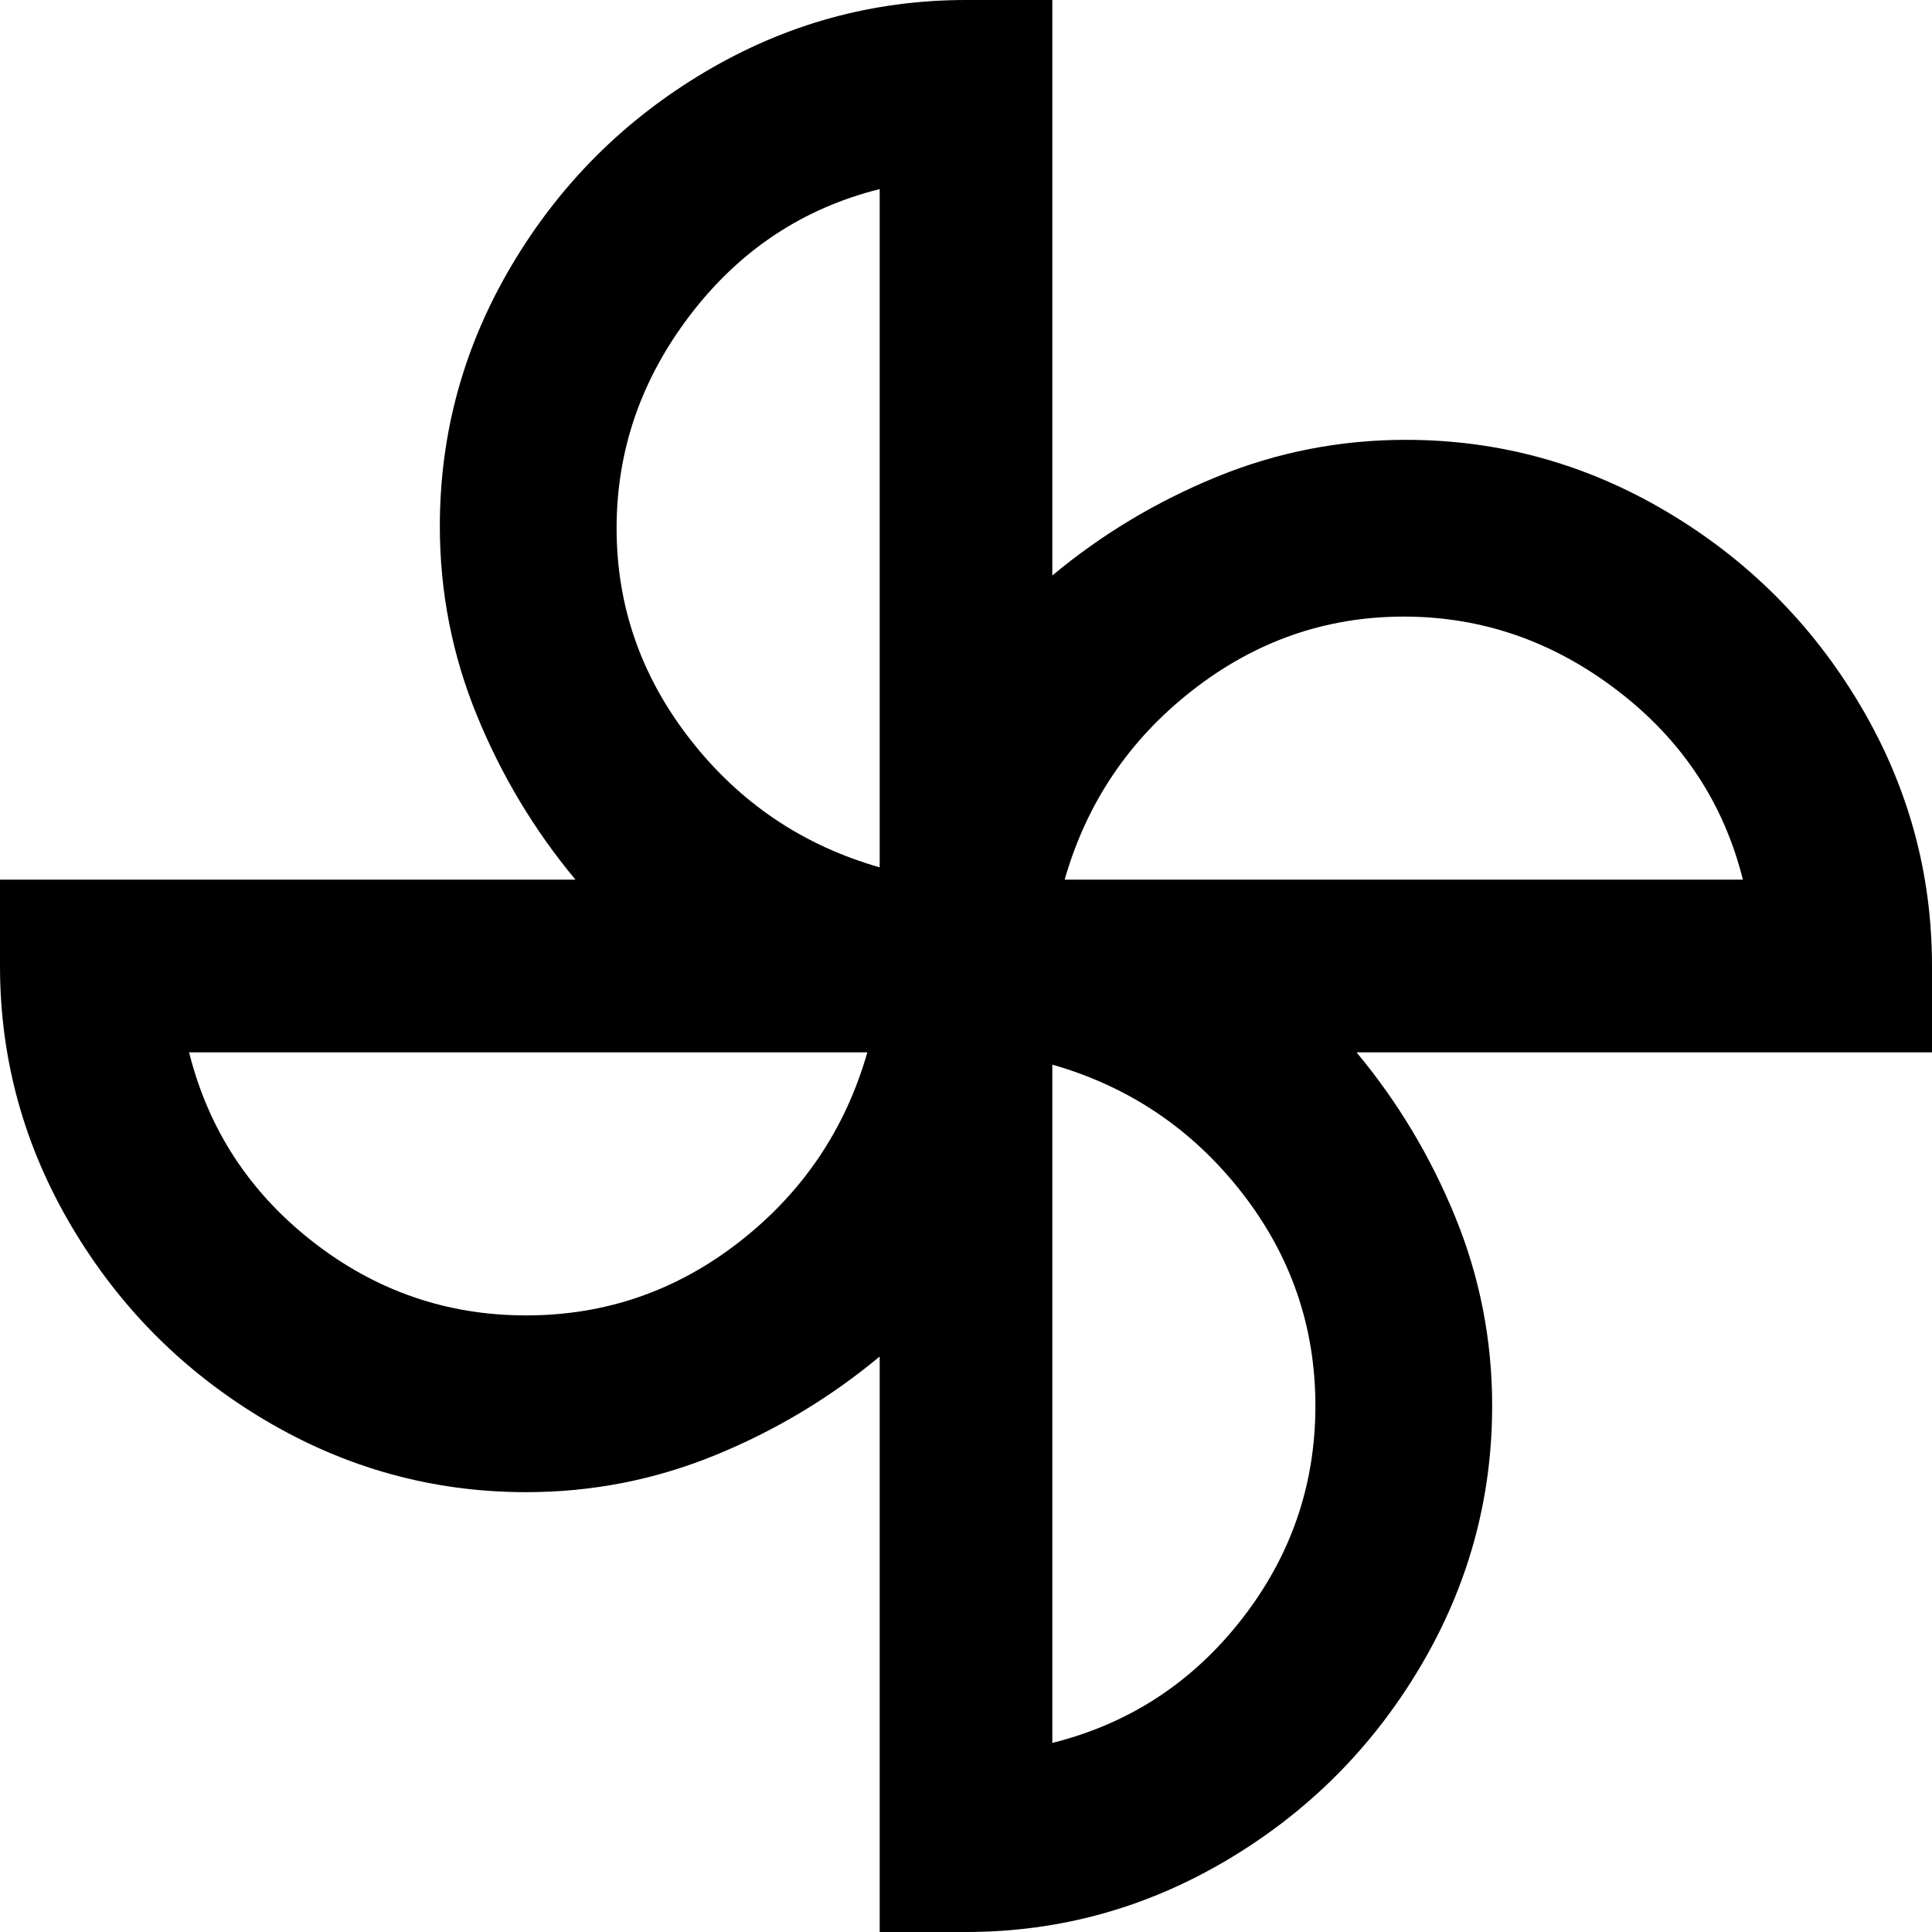 <svg xmlns="http://www.w3.org/2000/svg" viewBox="21 -43 470 470">
      <g transform="scale(1 -1) translate(0 -384)">
        <path d="M256 -43H235V97Q217 82 195.0 73.0Q173 64 149 64Q115 64 85.5 81.5Q56 99 38.5 128.5Q21 158 21 192V213H161Q146 231 137.0 253.0Q128 275 128 299Q128 333 145.5 362.5Q163 392 192.5 409.5Q222 427 256 427H277V287Q295 302 317.0 311.0Q339 320 363 320Q397 320 426.5 302.5Q456 285 473.5 255.5Q491 226 491 192V171H351Q366 153 375.0 131.0Q384 109 384 85Q384 51 366.5 21.5Q349 -8 319.5 -25.5Q290 -43 256 -43ZM277 168V3Q305 10 323.0 33.0Q341 56 341.0 85.0Q341 114 323.0 137.0Q305 160 277 168ZM67 171Q74 143 97.0 125.0Q120 107 149.0 107.0Q178 107 201.0 125.0Q224 143 232 171ZM280 213H445Q438 241 414.5 259.0Q391 277 362.5 277.0Q334 277 311.0 259.0Q288 241 280 213ZM235 381Q207 374 189.0 350.5Q171 327 171.0 298.5Q171 270 189.0 247.0Q207 224 235 216Z" />
      </g>
    </svg>